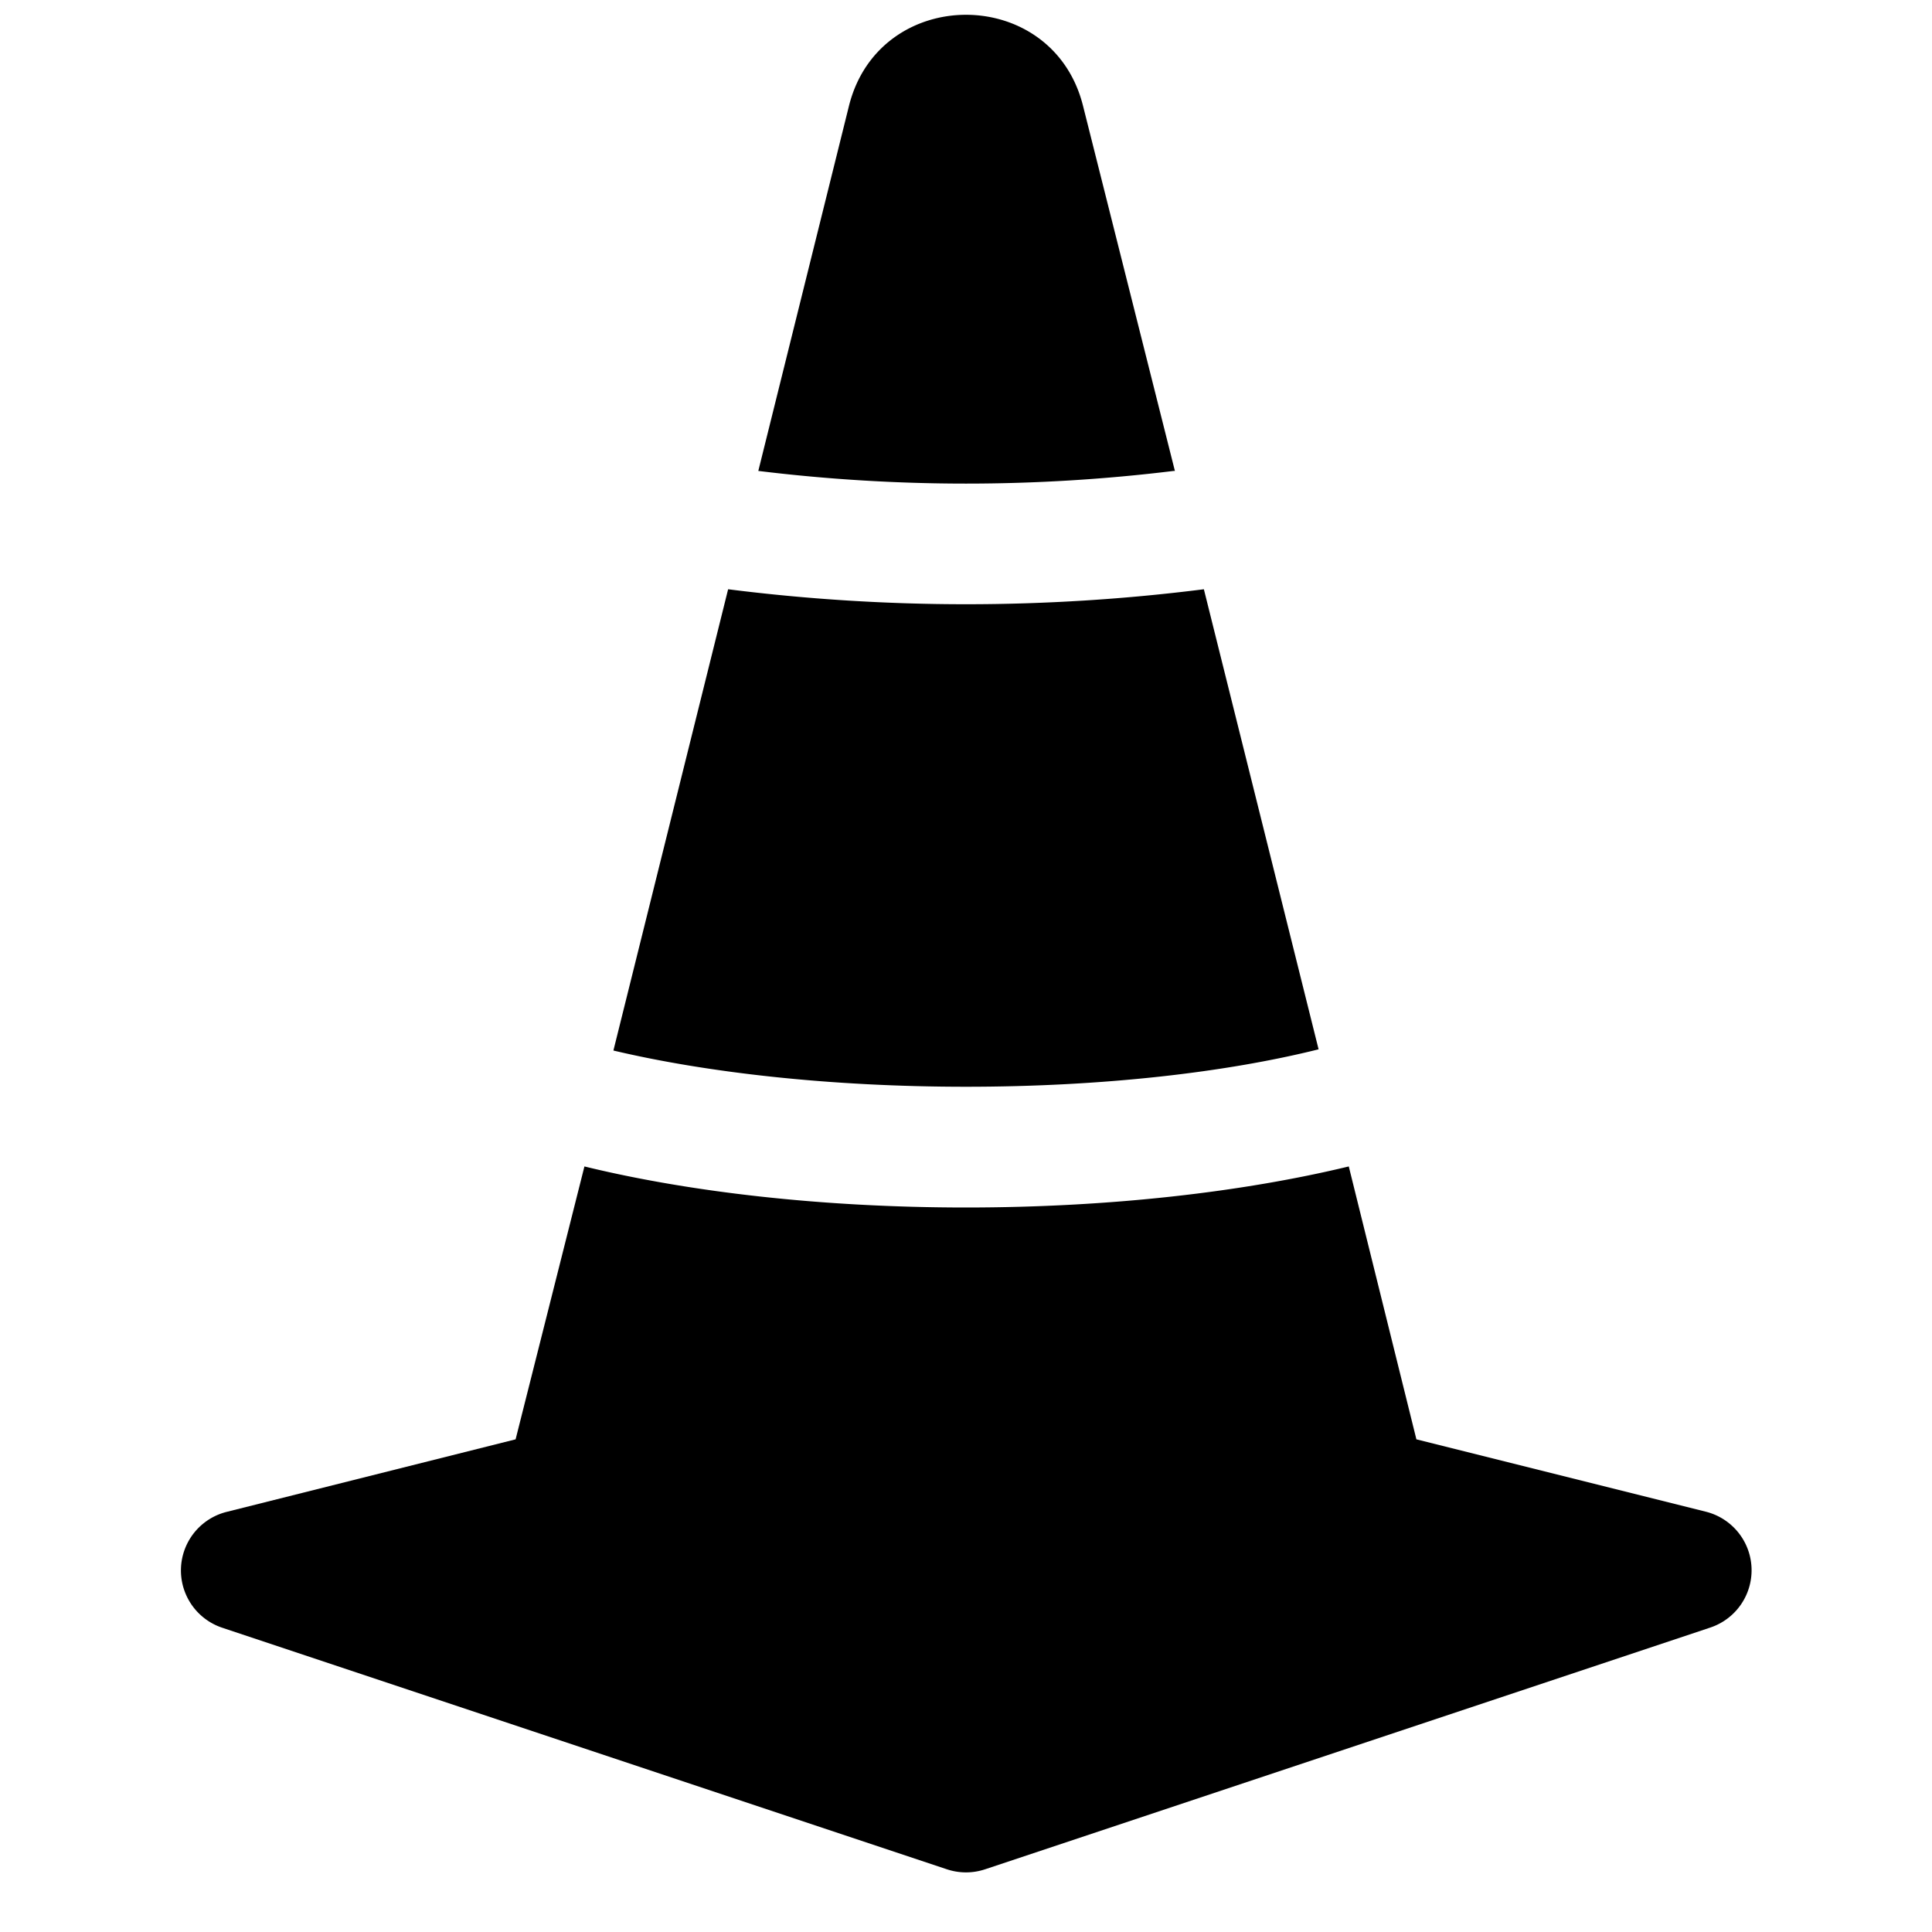 <svg xmlns="http://www.w3.org/2000/svg" viewBox="0 0 16 16"><path d="m9.97 4.88.95 3.81C10.16 8.88 9.14 9 8 9s-2.16-.12-2.92-.3l.95-3.82a15.71 15.71 0 0 0 3.94 0zm-.24-.98L8.97.88C8.72-.13 7.28-.13 7.03.88L6.28 3.9a14.15 14.15 0 0 0 3.44 0zm4.4 8.62a.5.5 0 0 1 .03.96l-6 2a.5.5 0 0 1-.32 0l-6-2a.5.5 0 0 1 .04-.96l2.39-.6.57-2.26C5.7 9.87 6.8 10 8 10s2.3-.13 3.17-.34l.56 2.26 2.4.6z"/></svg>
